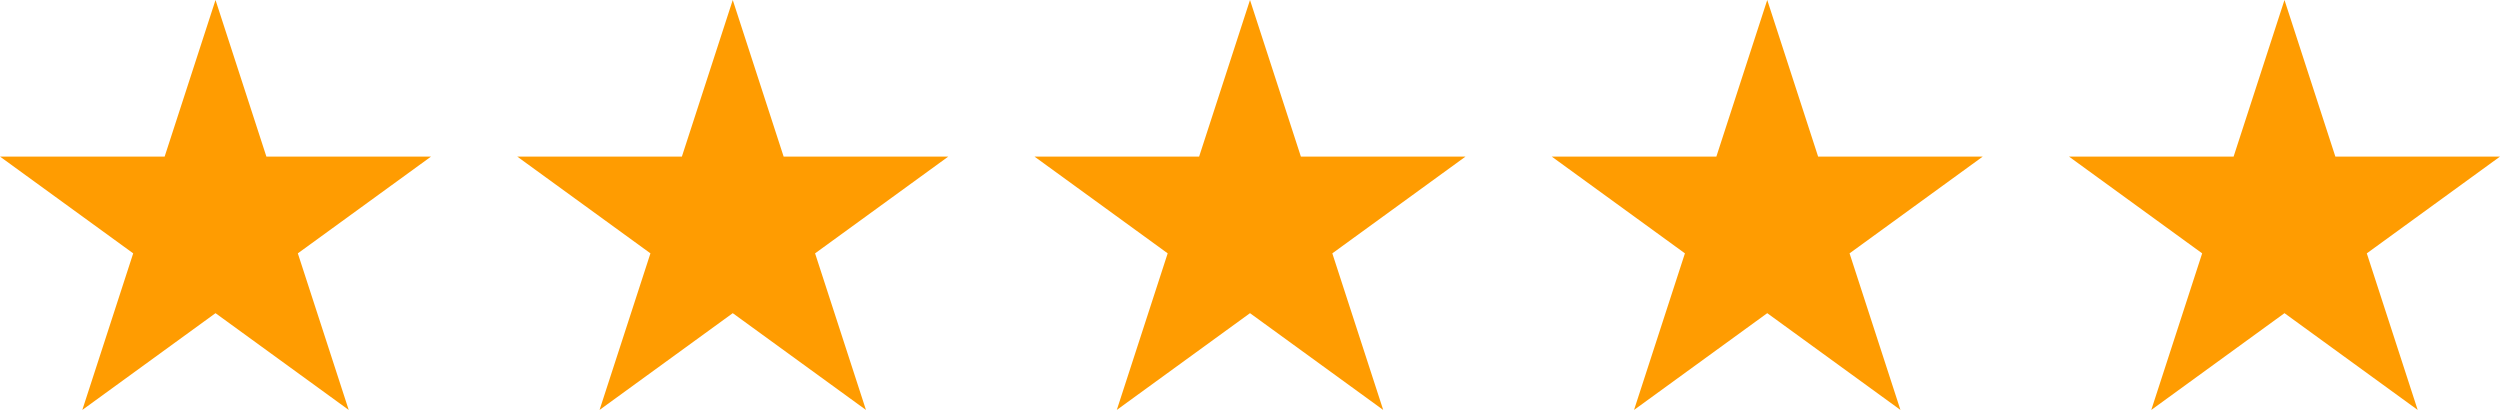 <?xml version="1.0" encoding="utf-8"?>
<!-- Generator: Adobe Illustrator 16.0.0, SVG Export Plug-In . SVG Version: 6.00 Build 0)  -->
<!DOCTYPE svg PUBLIC "-//W3C//DTD SVG 1.1//EN" "http://www.w3.org/Graphics/SVG/1.1/DTD/svg11.dtd">
<svg version="1.1" id="Layer_1" xmlns="http://www.w3.org/2000/svg" xmlns:xlink="http://www.w3.org/1999/xlink" x="0px" y="0px"
	 width="580px" height="95.105px" viewBox="-240 0 580 95.105" enable-background="new -240 0 580 95.105" xml:space="preserve">
<polygon fill="#FF9C01" points="-190,0 -178.197,36.327 -140,36.327 -170.902,58.778 -159.098,95.105 -190,72.654 -220.902,95.105 
	-209.098,58.778 -240,36.327 -201.803,36.327 "/>
<polygon fill="#FF9C01" points="-70,0 -58.197,36.327 -20,36.327 -50.902,58.778 -39.098,95.105 -70,72.654 -100.902,95.105 
	-89.098,58.778 -120,36.327 -81.803,36.327 "/>
<polygon fill="#FF9C01" points="50,0 61.803,36.327 100,36.327 69.098,58.778 80.902,95.105 50,72.654 19.098,95.105 30.902,58.778 
	0,36.327 38.197,36.327 "/>
<polygon fill="#FF9C01" points="170,0 181.803,36.327 220,36.327 189.098,58.778 200.902,95.105 170,72.654 139.098,95.105 
	150.902,58.778 120,36.327 158.197,36.327 "/>
<polygon fill="#FF9C01" points="290,0 301.803,36.327 340,36.327 309.098,58.778 320.902,95.105 290,72.654 259.098,95.105 
	270.902,58.778 240,36.327 278.197,36.327 "/>
</svg>
